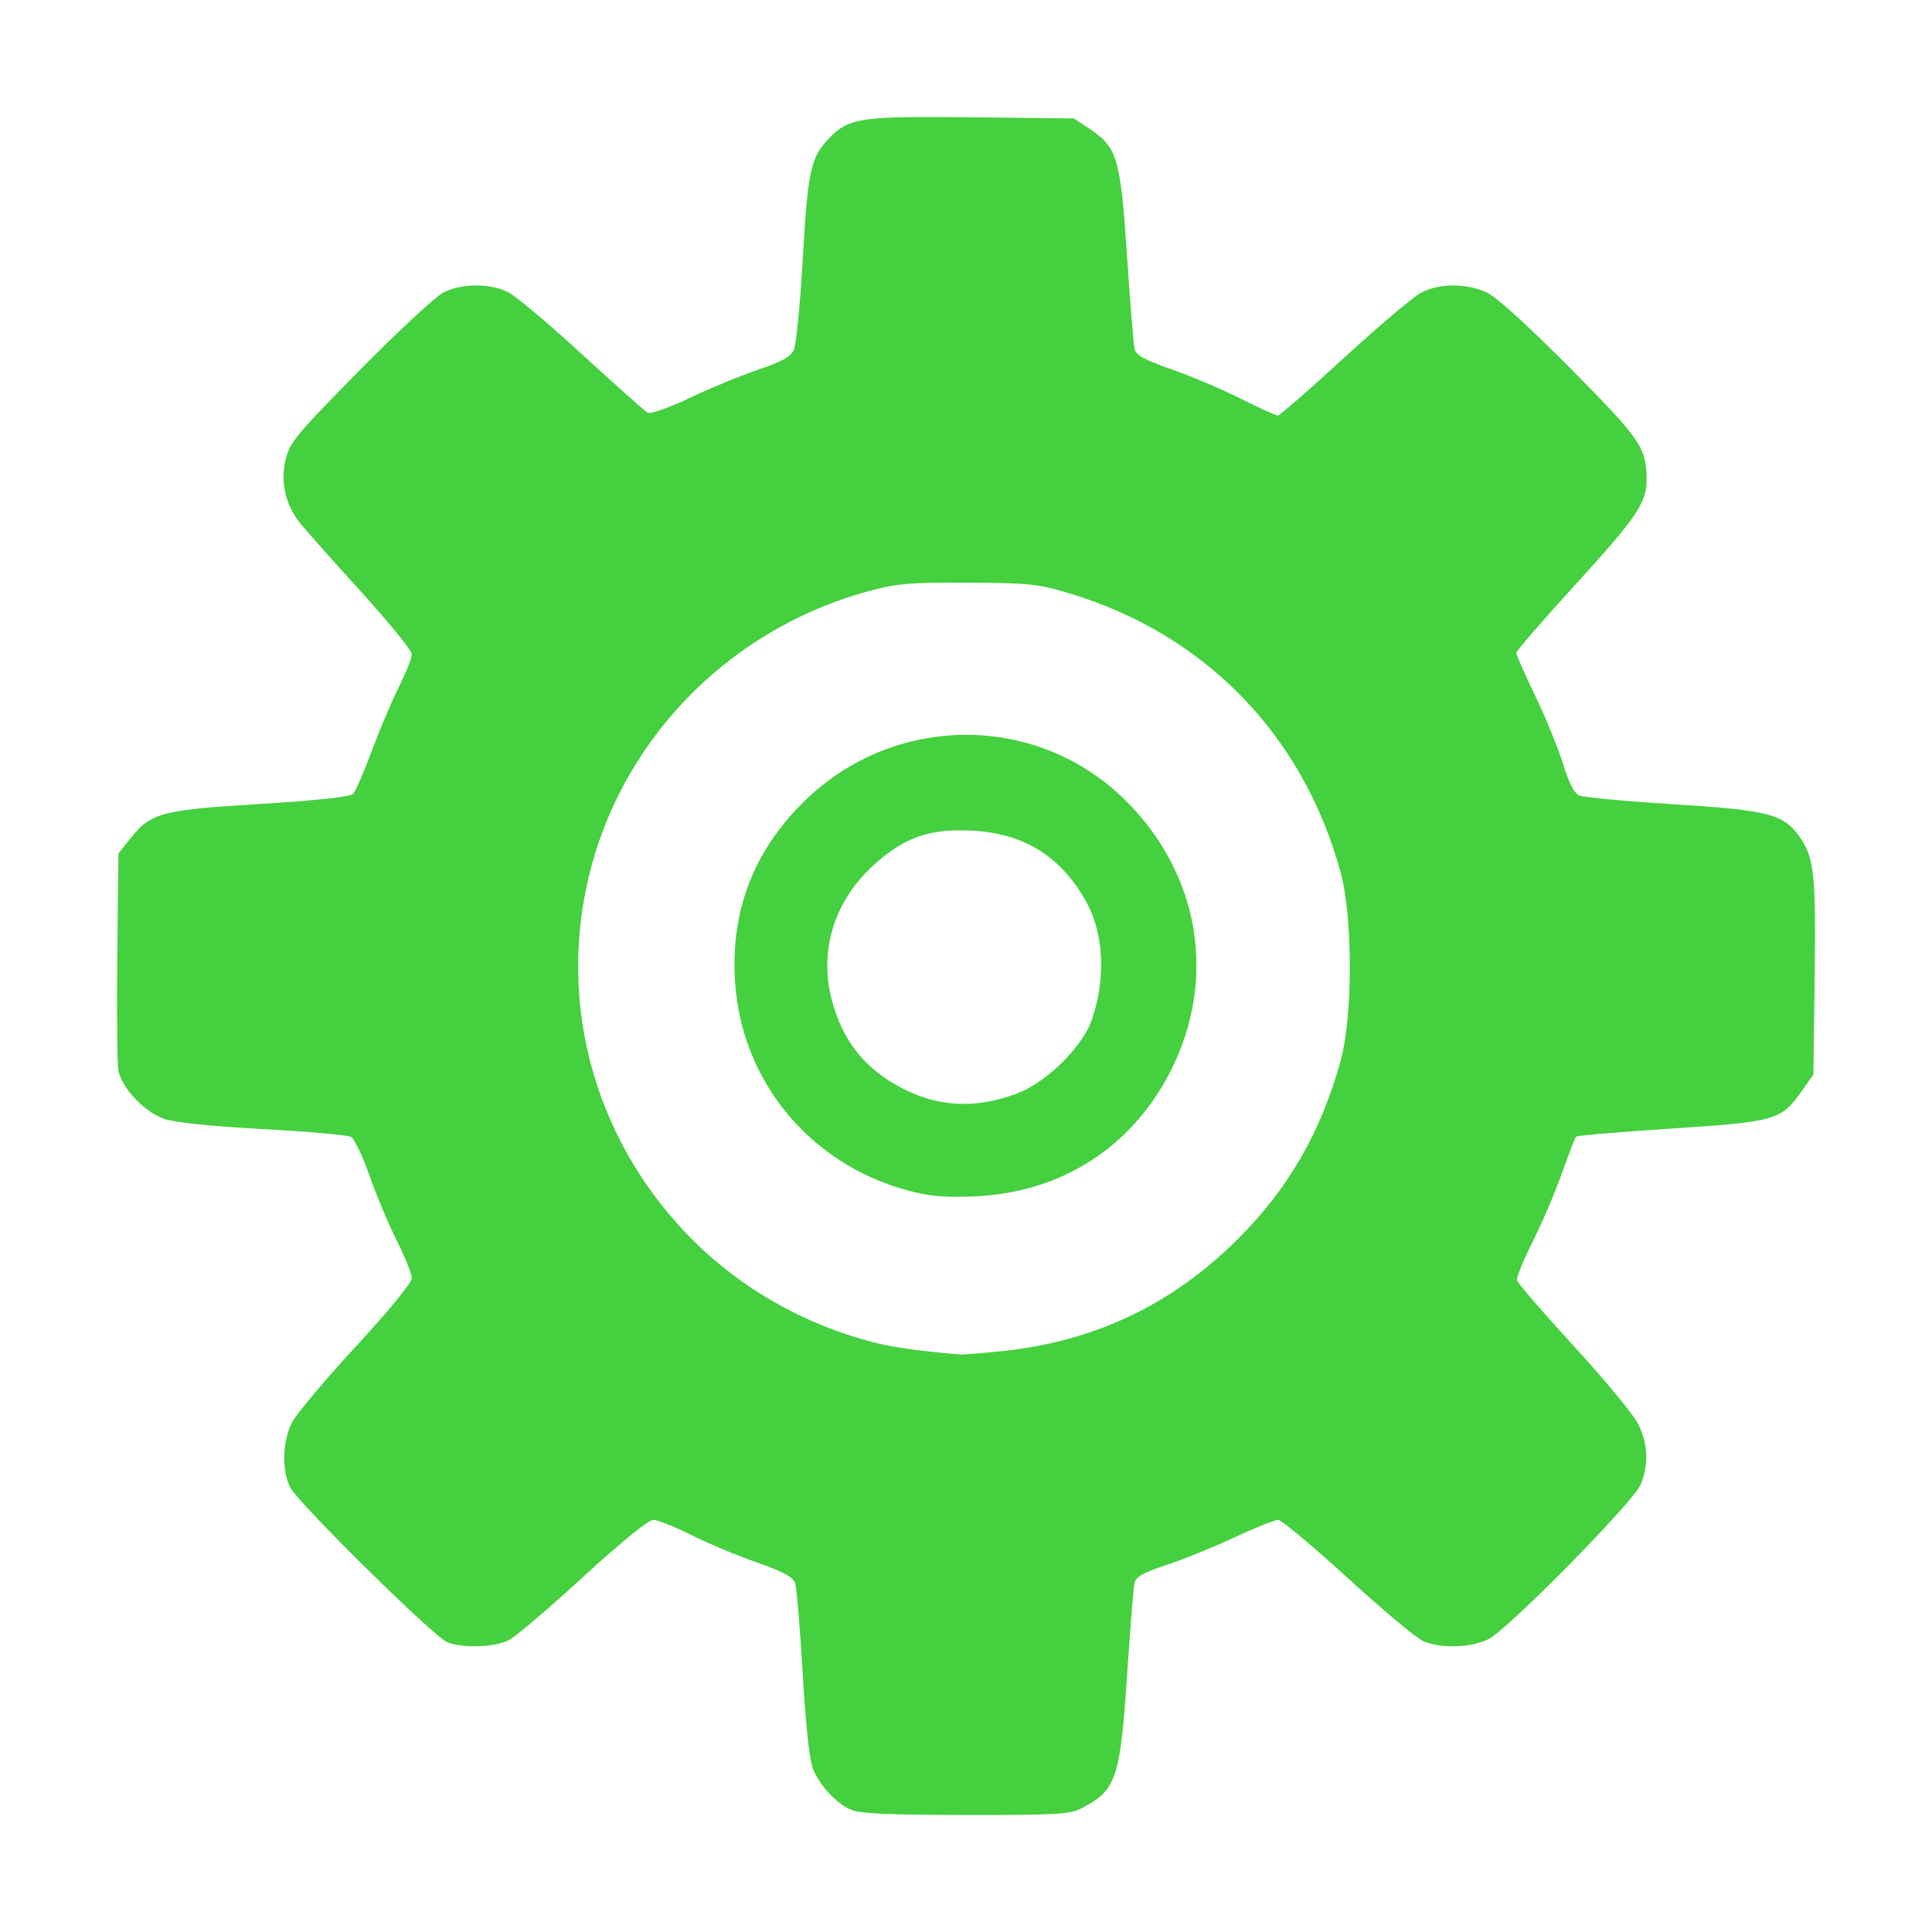 <?xml version="1.0" encoding="UTF-8" standalone="no"?>
<!-- Created with Inkscape (http://www.inkscape.org/) -->

<svg
   xmlns:dc="http://purl.org/dc/elements/1.1/"
   xmlns:cc="http://creativecommons.org/ns#"
   xmlns:rdf="http://www.w3.org/1999/02/22-rdf-syntax-ns#"
   xmlns:svg="http://www.w3.org/2000/svg"
   xmlns="http://www.w3.org/2000/svg"
   xmlns:sodipodi="http://sodipodi.sourceforge.net/DTD/sodipodi-0.dtd"
   xmlns:inkscape="http://www.inkscape.org/namespaces/inkscape"
   id="svg2"
   version="1.1"
   inkscape:version="0.91 r13725"
   width="512"
   height="512"
   sodipodi:docname="applications-system.svg"
   viewBox="0 0 512 512">
  <defs
     id="defs6" />
  <sodipodi:namedview
     pagecolor="#ffffff"
     bordercolor="#666666"
     borderopacity="1"
     objecttolerance="10"
     gridtolerance="10"
     guidetolerance="10"
     inkscape:pageopacity="0"
     inkscape:pageshadow="2"
     inkscape:window-width="1366"
     inkscape:window-height="715"
     id="namedview4"
     showgrid="false"
     inkscape:zoom="0.32593204"
     inkscape:cx="-698.67285"
     inkscape:cy="310.03783"
     inkscape:window-x="0"
     inkscape:window-y="24"
     inkscape:window-maximized="1"
     inkscape:current-layer="svg2"
     inkscape:document-units="px" />
  <path
     inkscape:connector-curvature="0"
     id="path2986"
     d="m 225.493,479.597 c -3.946,-1.761 -8.142,-6.267 -10.015,-10.754 -0.965,-2.312 -1.928,-11.2 -2.753,-25.404 -0.698,-12.016 -1.616,-22.806 -2.041,-23.977 -0.564,-1.553 -3.321,-3.019 -10.194,-5.419 -5.181,-1.809 -12.984,-5.081 -17.339,-7.27 -4.355,-2.189 -8.867,-3.981 -10.027,-3.981 -1.301,0 -8.415,5.785 -18.57,15.099 -9.054,8.304 -17.925,15.849 -19.714,16.767 -3.682,1.888 -11.967,2.195 -16.245,0.603 -3.402,-1.267 -39.386,-36.723 -41.693,-41.082 -2.288,-4.323 -2.044,-12.409 0.524,-17.309 1.169,-2.23 8.78,-11.268 16.914,-20.084 8.756,-9.49 14.789,-16.858 14.789,-18.059 0,-1.116 -1.792,-5.593 -3.981,-9.948 -2.19,-4.355 -5.455,-12.136 -7.255,-17.292 -1.801,-5.156 -4.011,-9.756 -4.911,-10.223 -0.9,-0.467 -11.47,-1.39 -23.487,-2.053 -13.976,-0.77 -23.383,-1.753 -26.105,-2.728 -5.186,-1.857 -11.161,-8.215 -12.005,-12.776 -0.342,-1.85 -0.483,-15.554 -0.311,-30.453 l 0.311,-27.09 3.114,-3.903 c 5.503,-6.897 8.09,-7.59 34.376,-9.206 14.878,-0.915 23.922,-1.884 24.673,-2.643 0.652,-0.659 2.882,-5.771 4.954,-11.36 2.073,-5.589 5.312,-13.237 7.198,-16.995 1.887,-3.759 3.43,-7.66 3.43,-8.669 0,-1.01 -6.223,-8.661 -13.829,-17.002 -7.606,-8.342 -14.881,-16.558 -16.167,-18.259 -3.617,-4.783 -4.84,-10.706 -3.409,-16.509 1.081,-4.381 3.06,-6.757 19.59,-23.509 C 105.428,87.858 115.399,78.598 117.473,77.53 c 4.812,-2.479 12.464,-2.513 17.243,-0.077 2.012,1.026 10.839,8.456 19.616,16.513 8.777,8.056 16.552,14.985 17.279,15.398 0.766,0.435 5.494,-1.226 11.246,-3.951 5.459,-2.586 13.626,-5.948 18.15,-7.473 6.134,-2.067 8.514,-3.388 9.361,-5.195 0.625,-1.333 1.696,-12.254 2.38,-24.271 1.317,-23.109 2.108,-26.762 6.874,-31.737 5.301,-5.534 8.35,-5.988 37.981,-5.656 l 26.988,0.303 4.222,2.796 c 7.264,4.81 8.143,7.8 9.854,33.513 0.828,12.446 1.732,23.599 2.008,24.783 0.389,1.667 2.613,2.891 9.845,5.416 5.138,1.794 13.367,5.283 18.287,7.753 4.919,2.47 9.338,4.491 9.82,4.491 0.482,0 8.38,-6.887 17.551,-15.304 9.171,-8.417 18.372,-16.191 20.446,-17.275 4.902,-2.562 12.199,-2.539 17.56,0.056 2.546,1.232 11.193,9.102 22.054,20.069 18.643,18.827 20.113,20.981 20.127,29.507 0.01,6.03 -2.675,9.986 -18.703,27.556 -8.715,9.553 -15.845,17.774 -15.845,18.27 0,0.495 2.275,5.641 5.055,11.435 2.78,5.794 6.096,13.909 7.368,18.033 1.581,5.123 2.957,7.771 4.346,8.361 1.118,0.475 12.354,1.508 24.97,2.296 25.036,1.563 29.068,2.593 33.266,8.497 3.968,5.58 4.43,9.763 4.086,37.028 l -0.329,26.081 -3.063,4.355 c -5.469,7.776 -6.851,8.174 -34.625,9.987 -13.571,0.885 -24.913,1.848 -25.204,2.139 -0.291,0.291 -1.976,4.628 -3.744,9.638 -1.768,5.01 -5.245,13.152 -7.727,18.093 -2.482,4.941 -4.372,9.594 -4.201,10.338 0.171,0.745 6.942,8.583 15.047,17.418 8.105,8.835 15.765,18.093 17.023,20.573 2.671,5.268 2.919,10.845 0.716,16.118 -1.944,4.653 -34.946,38.194 -40.31,40.969 -4.485,2.32 -12.655,2.57 -17.35,0.529 -1.799,-0.782 -10.816,-8.325 -20.039,-16.762 -9.223,-8.437 -17.502,-15.343 -18.399,-15.346 -0.897,-0.003 -6.092,2.08 -11.545,4.628 -5.453,2.548 -13.533,5.825 -17.956,7.282 -6.113,2.014 -8.16,3.157 -8.535,4.767 -0.271,1.165 -1.171,12.301 -1.999,24.747 -1.821,27.375 -2.868,30.342 -12.401,35.169 -2.764,1.4 -7.339,1.641 -30.488,1.607 -20.488,-0.03 -27.991,-0.377 -30.285,-1.4 z m 40.143,-121.546 c 24.569,-2.575 45.096,-12.372 62.572,-29.866 13.32,-13.333 21.914,-28.293 27.089,-47.154 3.244,-11.824 3.225,-37.933 -0.037,-49.901 -9.899,-36.32 -35.901,-63.061 -71.841,-73.881 -8.374,-2.521 -10.648,-2.76 -26.931,-2.831 -15.596,-0.068 -18.848,0.212 -26.423,2.28 -37.824,10.325 -66.753,40.714 -74.658,78.427 -7.102,33.883 3.282,68.467 28.022,93.327 12.954,13.017 29.761,22.567 47.97,27.259 5.192,1.338 12.561,2.369 23.056,3.226 0.838,0.069 5.869,-0.331 11.179,-0.887 z M 240.434,315.448 c -25.914,-7.027 -44.05,-29.079 -45.655,-55.513 -1.123,-18.483 4.826,-34.12 17.952,-47.193 23.905,-23.808 62.077,-24.031 85.68,-0.501 19.44,19.381 24.105,46.946 12.039,71.141 -10.277,20.608 -29.21,32.77 -52.432,33.68 -7.906,0.31 -11.816,-0.049 -17.583,-1.613 z m 28.992,-25.624 c 7.157,-2.678 15.695,-10.612 19.285,-17.923 4.404,-11.064 4.072,-23.789 -0.643,-32.528 -6.673,-12.307 -16.575,-18.543 -30.562,-19.248 -11.236,-0.567 -17.961,1.813 -26.073,9.226 -10.284,9.398 -14.376,22.463 -11.073,35.355 2.859,11.158 8.916,18.735 19.104,23.897 9.505,4.816 19.289,5.215 29.961,1.222 z"
     style="fill:#45d03f;stroke-width:0.917;fill-opacity:1"
     sodipodi:nodetypes="csssssssssssssssssssscsssssssssssssssssssscssssssssssssssssssscsscsscsssssscsssssscccssssssssscccssssssssccsssss" />
</svg>
